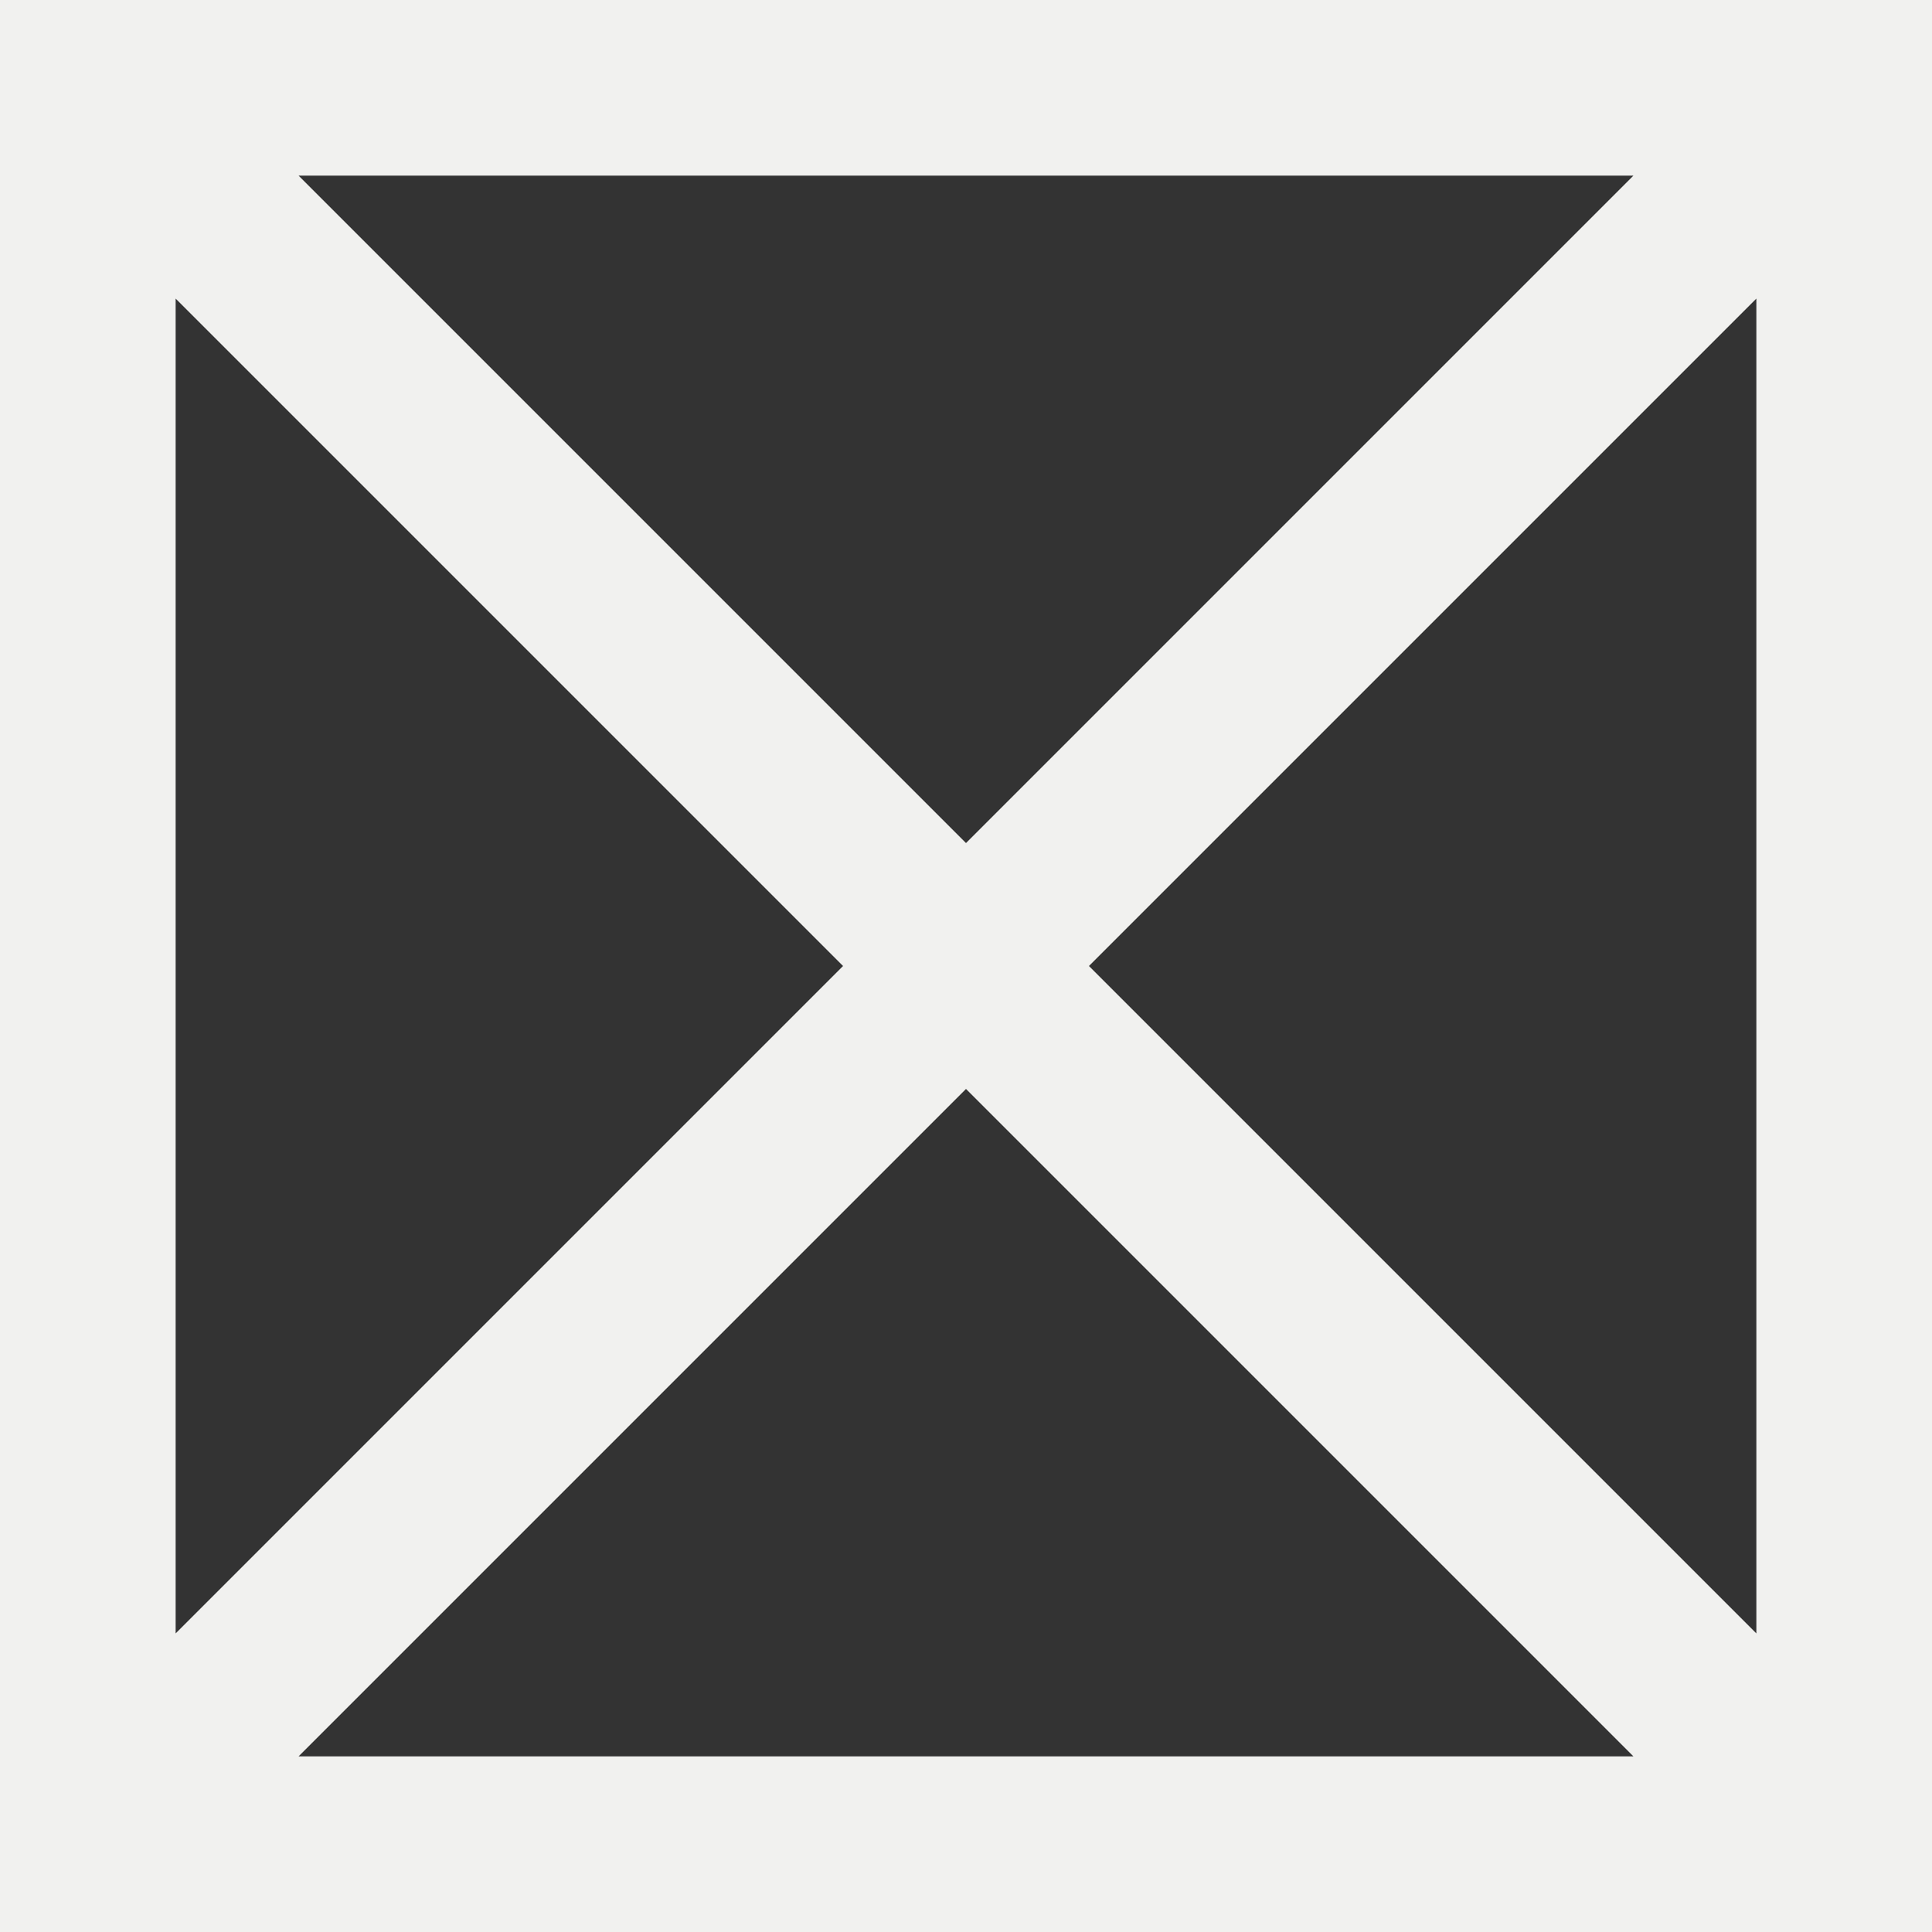 <?xml version="1.0" encoding="utf-8"?>
<!-- Generator: Adobe Illustrator 19.1.0, SVG Export Plug-In . SVG Version: 6.00 Build 0)  -->
<svg version="1.1" id="Layer_1" xmlns="http://www.w3.org/2000/svg" xmlns:xlink="http://www.w3.org/1999/xlink" x="0px" y="0px"
	 viewBox="0 0 11 11" style="enable-background:new 0 0 11 11;" xml:space="preserve">
<rect x="0" y="0" width="11" height="11" fill="#333333" stroke="none"/>
<style type="text/css">
	.st0{fill:#F1F1EF;}
</style>
<path class="st0" d="M0,0v11h11V0H0z M9.3,1L5.5,4.8L1.7,1H9.3z M1,1.7l3.8,3.8L1,9.3V1.7z M1.7,10l3.8-3.8L9.3,10H1.7z M10,9.3
	L6.2,5.5L10,1.7V9.3z"/>
</svg>
